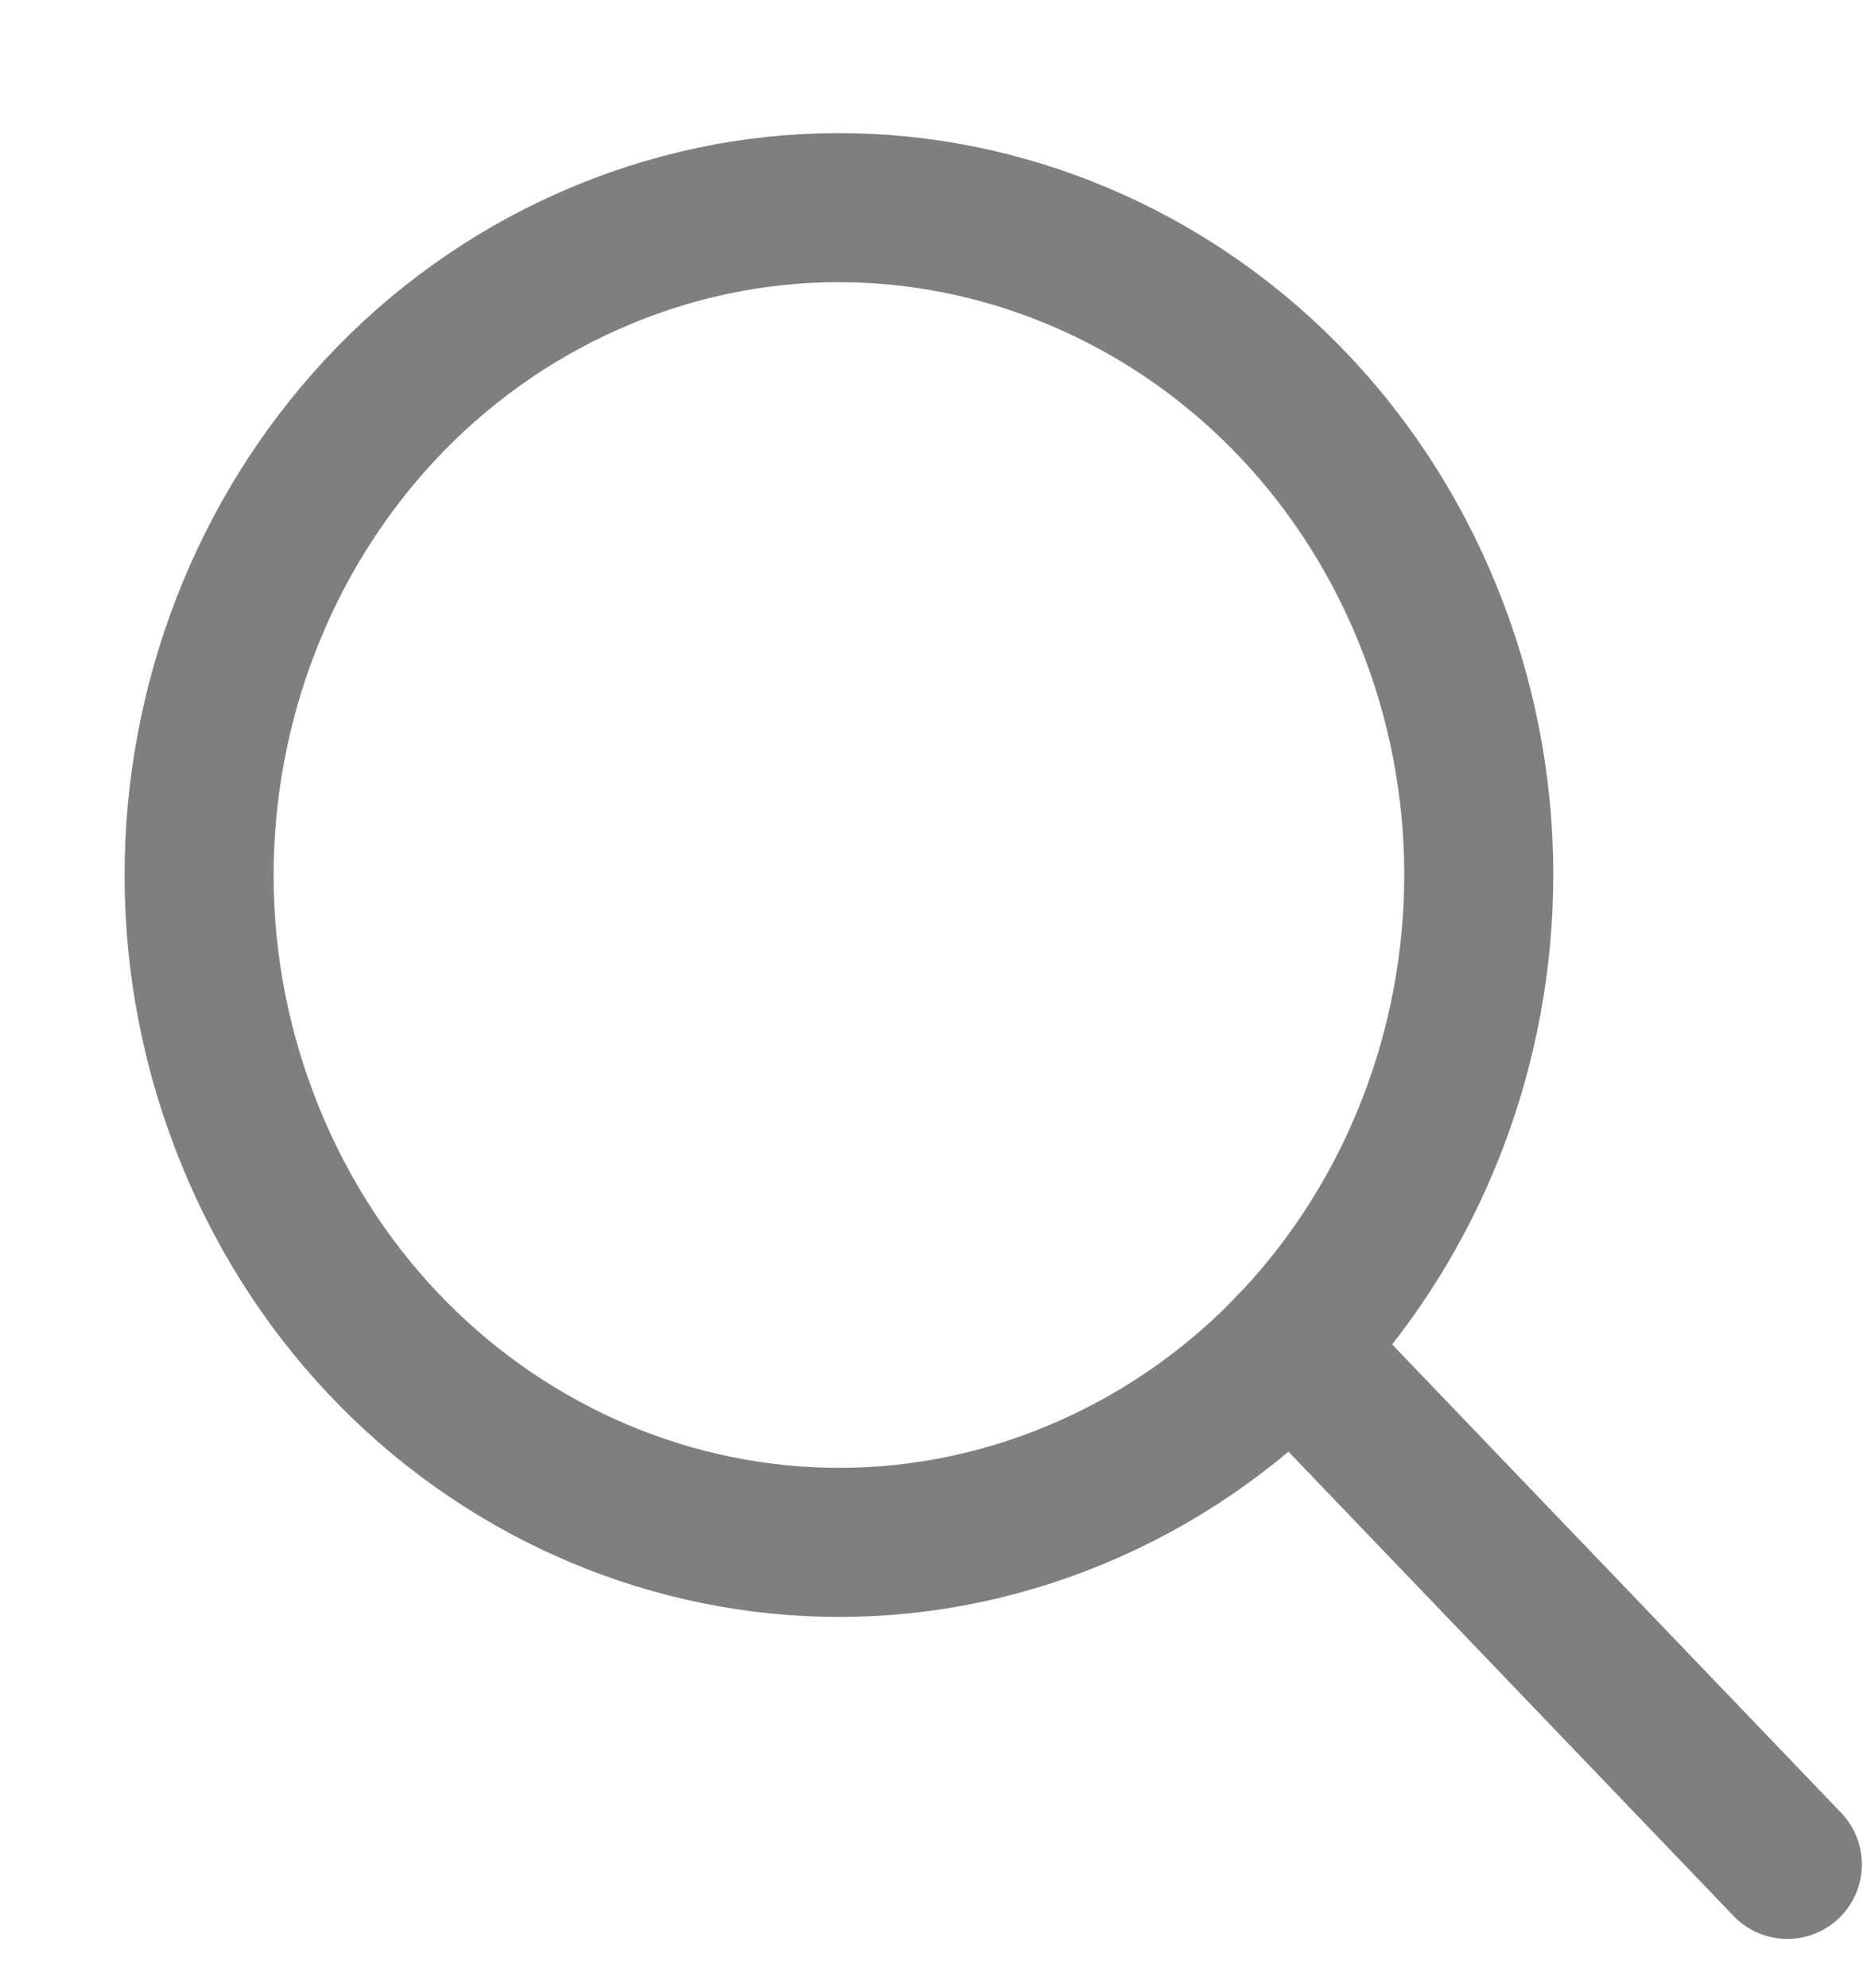 <svg width="15" height="16" viewBox="0 0 15 16" fill="none" xmlns="http://www.w3.org/2000/svg">
<g opacity="0.5">
<path fill-rule="evenodd" clip-rule="evenodd" d="M8.769 11.986C11.387 10.826 12.607 7.673 11.495 4.943C10.382 2.213 7.358 0.94 4.74 2.101C2.122 3.261 0.902 6.414 2.015 9.144C3.127 11.874 6.151 13.146 8.769 11.986Z" stroke="black" stroke-width="1.2" stroke-linecap="round" stroke-linejoin="round"/>
<path d="M10.396 10.841L14.391 15.007" stroke="black" stroke-width="1.2" stroke-linecap="round" stroke-linejoin="round"/>
</g>
</svg>
